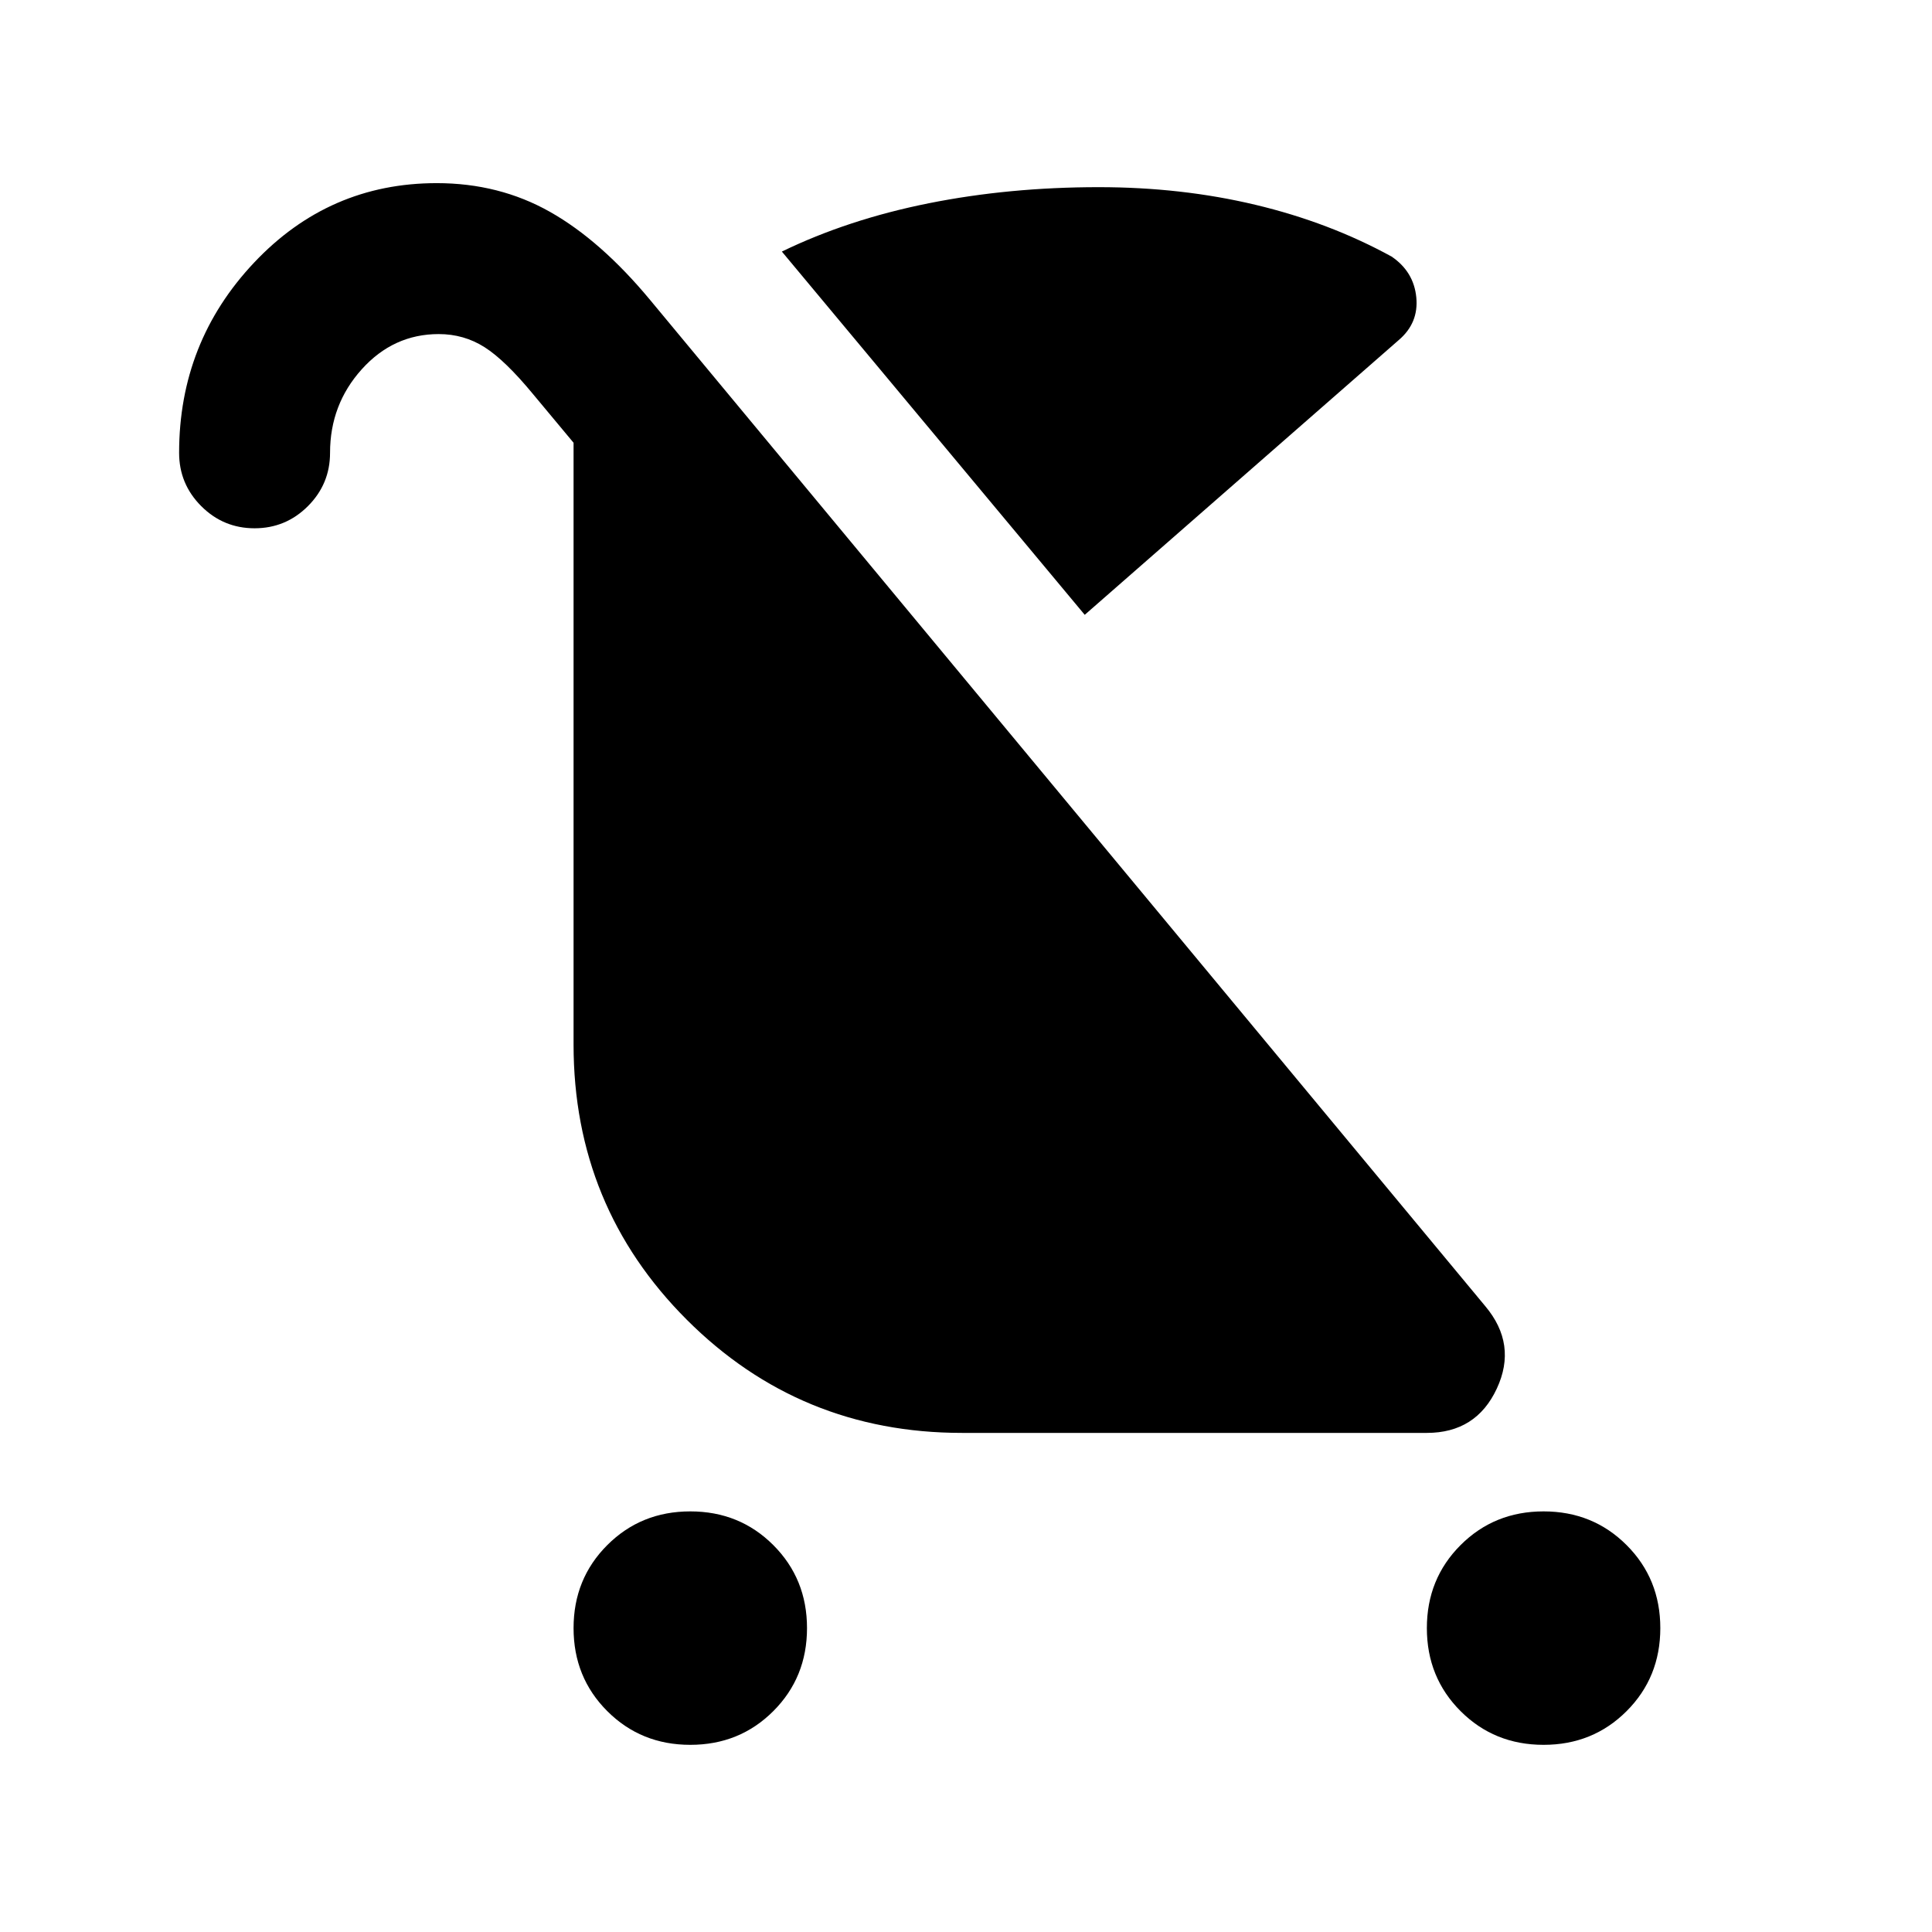 <svg xmlns="http://www.w3.org/2000/svg" height="24" viewBox="0 -960 960 960" width="24"><path d="M343-93q-24.5 0-41.25-16.75T285-151q0-24.5 16.75-41.25T343-209q24.5 0 41.25 16.75T401-151q0 24.5-16.75 41.25T343-93Zm424 0q-24.5 0-41.25-16.75T709-151q0-24.5 16.75-41.25T767-209q24.5 0 41.25 16.75T825-151q0 24.5-16.75 41.25T767-93ZM539-654.5 388.5-835q33-16 73-24t84.5-8q41 0 77.75 8.75t67.75 25.75q11 7.5 12.25 20.25T695-791L539-654.5Zm-412.5-43q-15.5 0-26.5-11T89-735q0-55 37.25-94.5T217-869q31 0 56.25 14.25T323-811l415 500q16 19 5.75 41T709-248H478q-80.5 0-136.75-56.25T285-441v-299l-20-24q-14-17-24.25-23.5T218-794q-22.5 0-38.25 17.5T164-735q0 15.5-11 26.5t-26.5 11Z"/></svg>